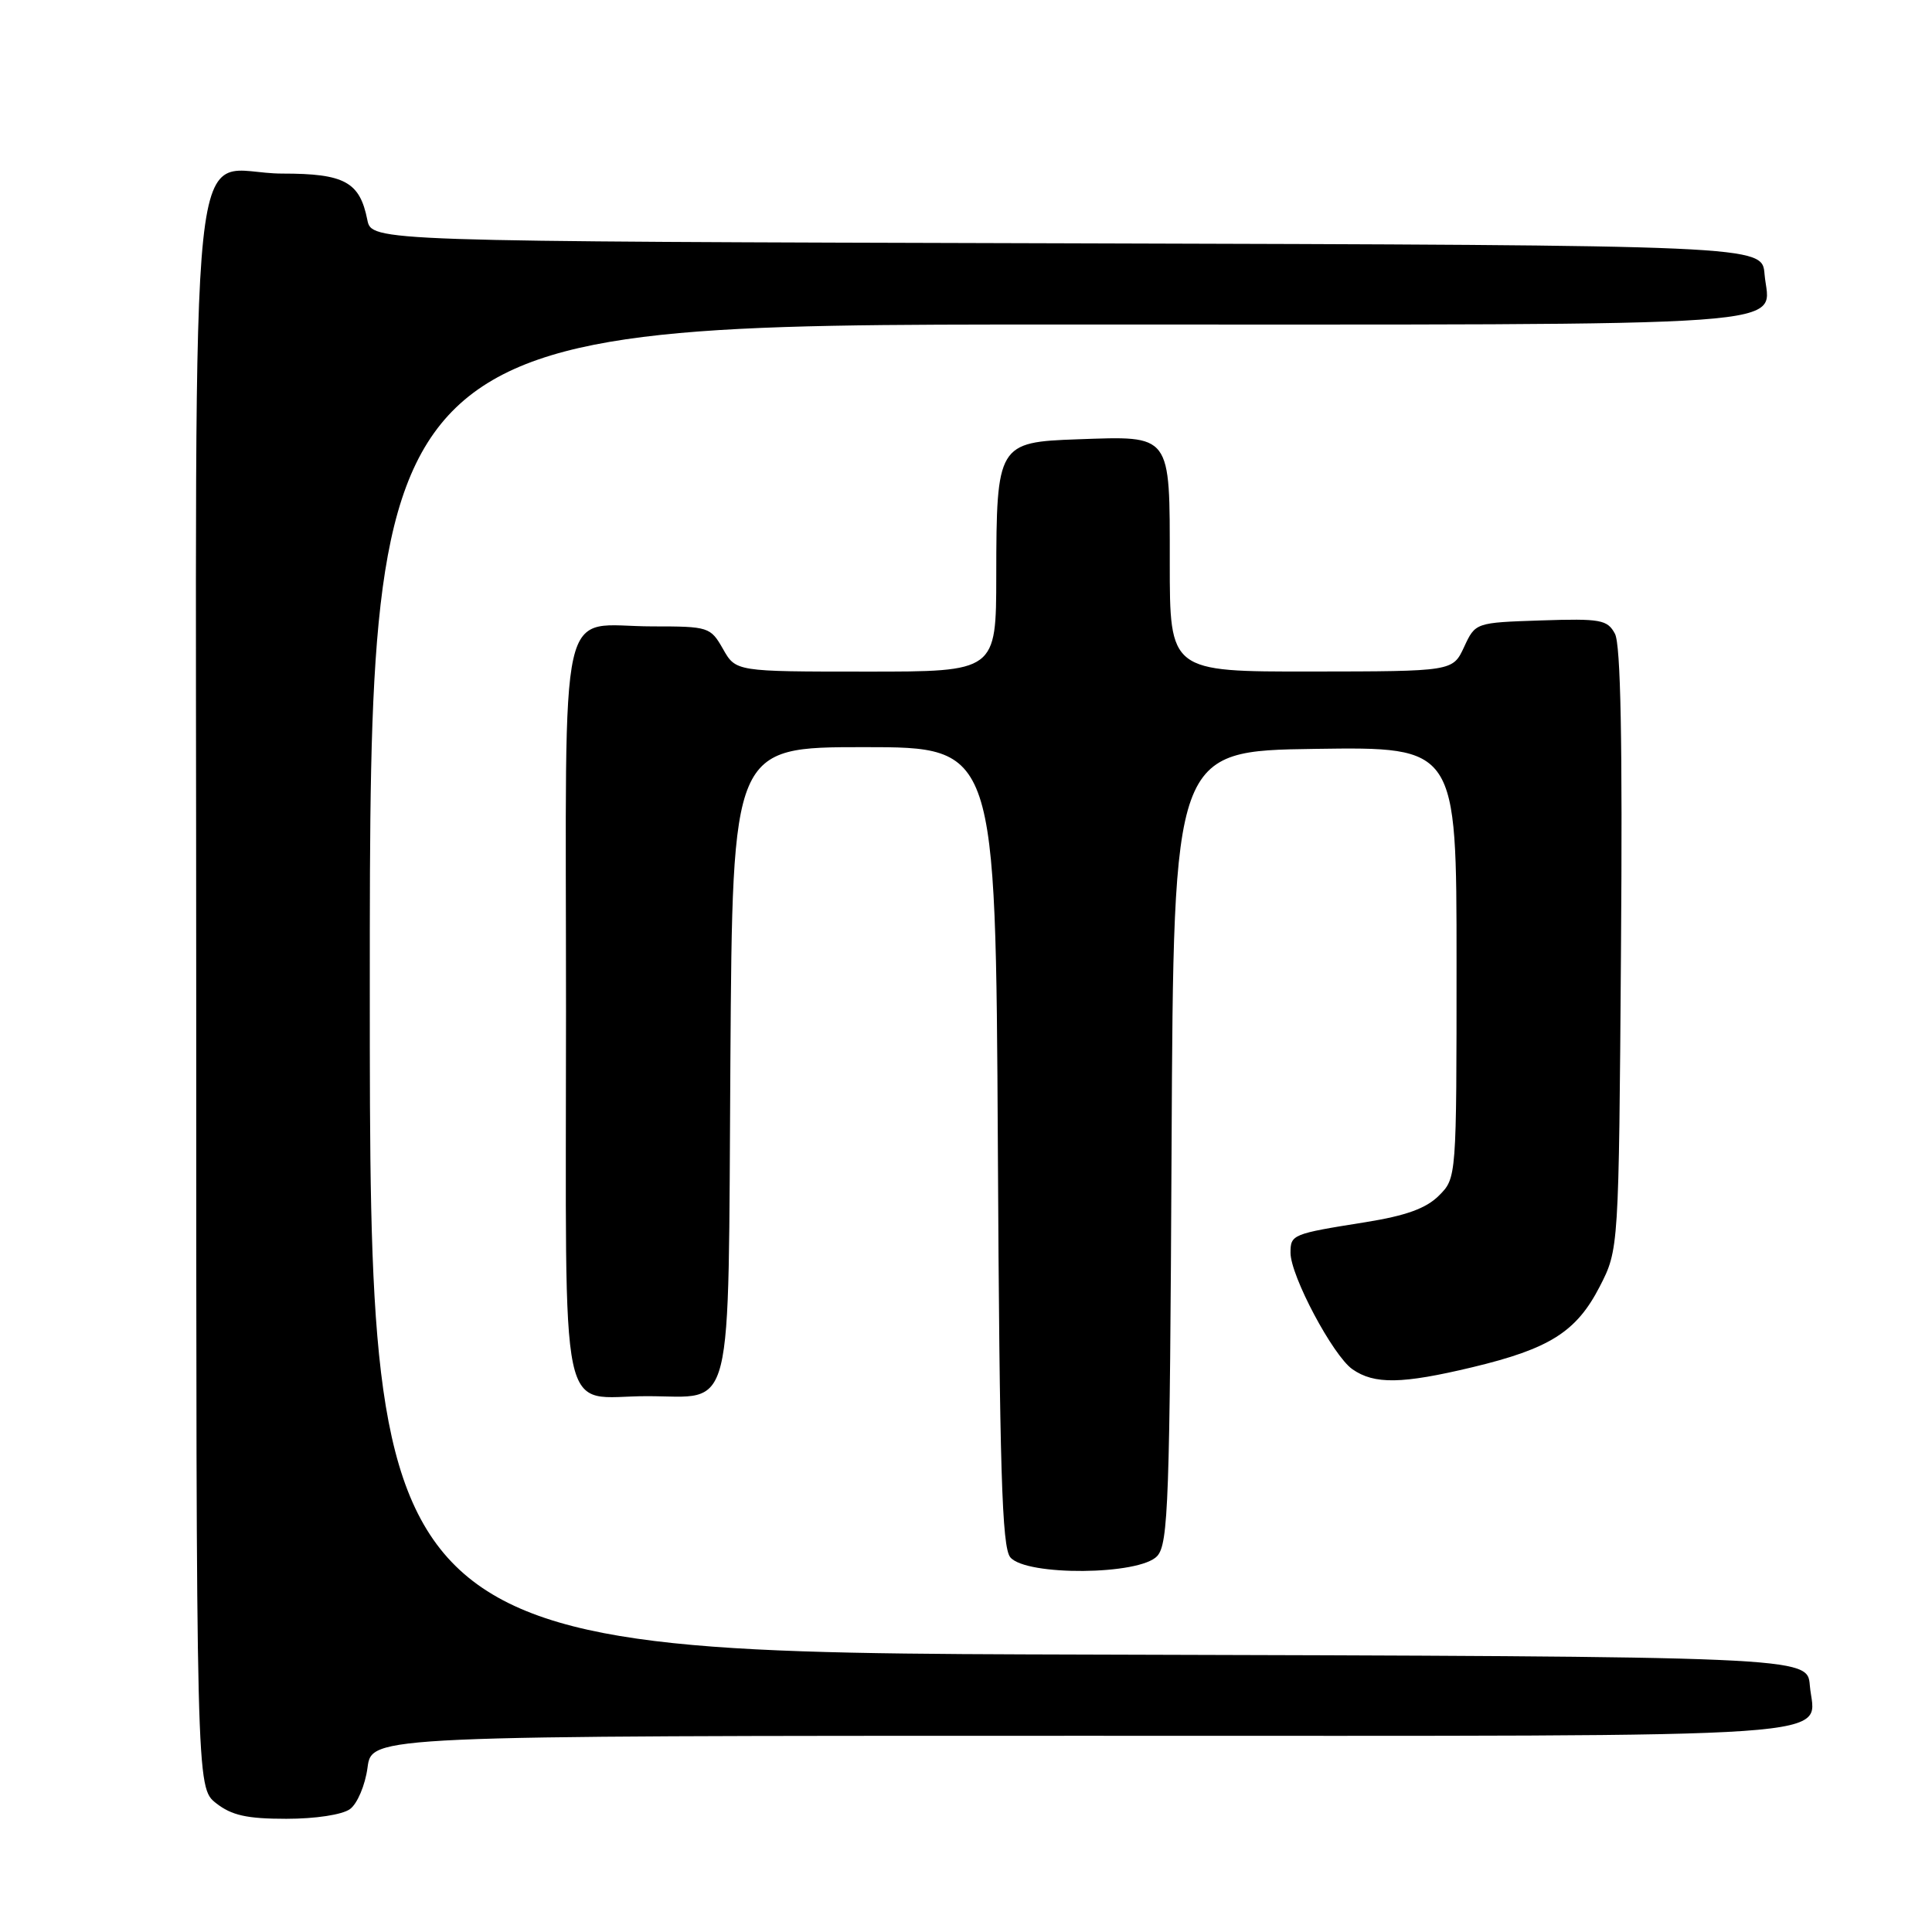 <?xml version="1.0" encoding="UTF-8" standalone="no"?>
<!DOCTYPE svg PUBLIC "-//W3C//DTD SVG 1.1//EN" "http://www.w3.org/Graphics/SVG/1.1/DTD/svg11.dtd" >
<svg xmlns="http://www.w3.org/2000/svg" xmlns:xlink="http://www.w3.org/1999/xlink" version="1.1" viewBox="0 0 256 256">
 <g >
 <path fill="currentColor"
d=" M 46.38 239.71 C 47.35 239.00 48.39 236.54 48.70 234.21 C 49.26 230.00 49.26 230.00 143.51 230.00 C 247.88 230.00 240.41 230.52 239.81 223.32 C 239.50 219.50 239.50 219.50 144.25 219.24 C 49.00 218.99 49.00 218.99 49.00 130.99 C 49.00 43.00 49.00 43.00 140.38 43.00 C 241.58 43.00 234.41 43.51 233.81 36.32 C 233.50 32.50 233.50 32.50 141.37 32.24 C 49.25 31.99 49.25 31.99 48.67 29.12 C 47.67 24.10 45.65 23.00 37.43 23.00 C 24.66 23.00 26.00 10.19 26.00 131.93 C 26.00 236.85 26.00 236.85 28.63 238.93 C 30.70 240.55 32.71 241.00 37.94 241.00 C 41.80 241.00 45.36 240.46 46.38 239.71 Z  M 153.34 206.18 C 154.81 204.55 155.01 198.97 155.24 151.93 C 155.50 99.50 155.50 99.50 174.25 99.23 C 193.00 98.96 193.00 98.96 193.00 127.52 C 193.00 156.09 193.00 156.09 190.66 158.43 C 188.97 160.12 186.29 161.09 180.91 161.95 C 171.23 163.49 171.00 163.58 171.00 166.00 C 171.00 169.05 176.62 179.62 179.20 181.43 C 182.11 183.46 185.76 183.40 195.12 181.16 C 205.34 178.71 208.88 176.47 211.96 170.50 C 214.50 165.56 214.50 165.56 214.79 125.79 C 215.00 98.29 214.75 85.40 213.99 83.98 C 212.99 82.11 212.10 81.95 204.19 82.21 C 195.50 82.50 195.50 82.50 194.00 85.73 C 192.50 88.96 192.50 88.96 173.75 88.98 C 155.00 89.00 155.00 89.00 155.00 74.54 C 155.00 57.35 155.31 57.77 142.77 58.21 C 132.22 58.58 132.03 58.89 132.01 76.25 C 132.00 89.00 132.00 89.00 114.75 88.99 C 97.50 88.99 97.50 88.99 95.80 85.99 C 94.14 83.08 93.89 83.00 86.48 83.00 C 73.76 83.00 75.00 77.50 75.00 134.00 C 75.00 190.30 73.88 185.00 85.74 185.00 C 97.39 185.00 96.46 188.75 96.78 140.58 C 97.06 99.00 97.06 99.00 114.50 99.00 C 131.93 99.00 131.93 99.00 132.22 151.85 C 132.45 194.85 132.76 205.00 133.87 206.35 C 135.95 208.85 151.03 208.73 153.34 206.18 Z "/>
</g>
</svg>